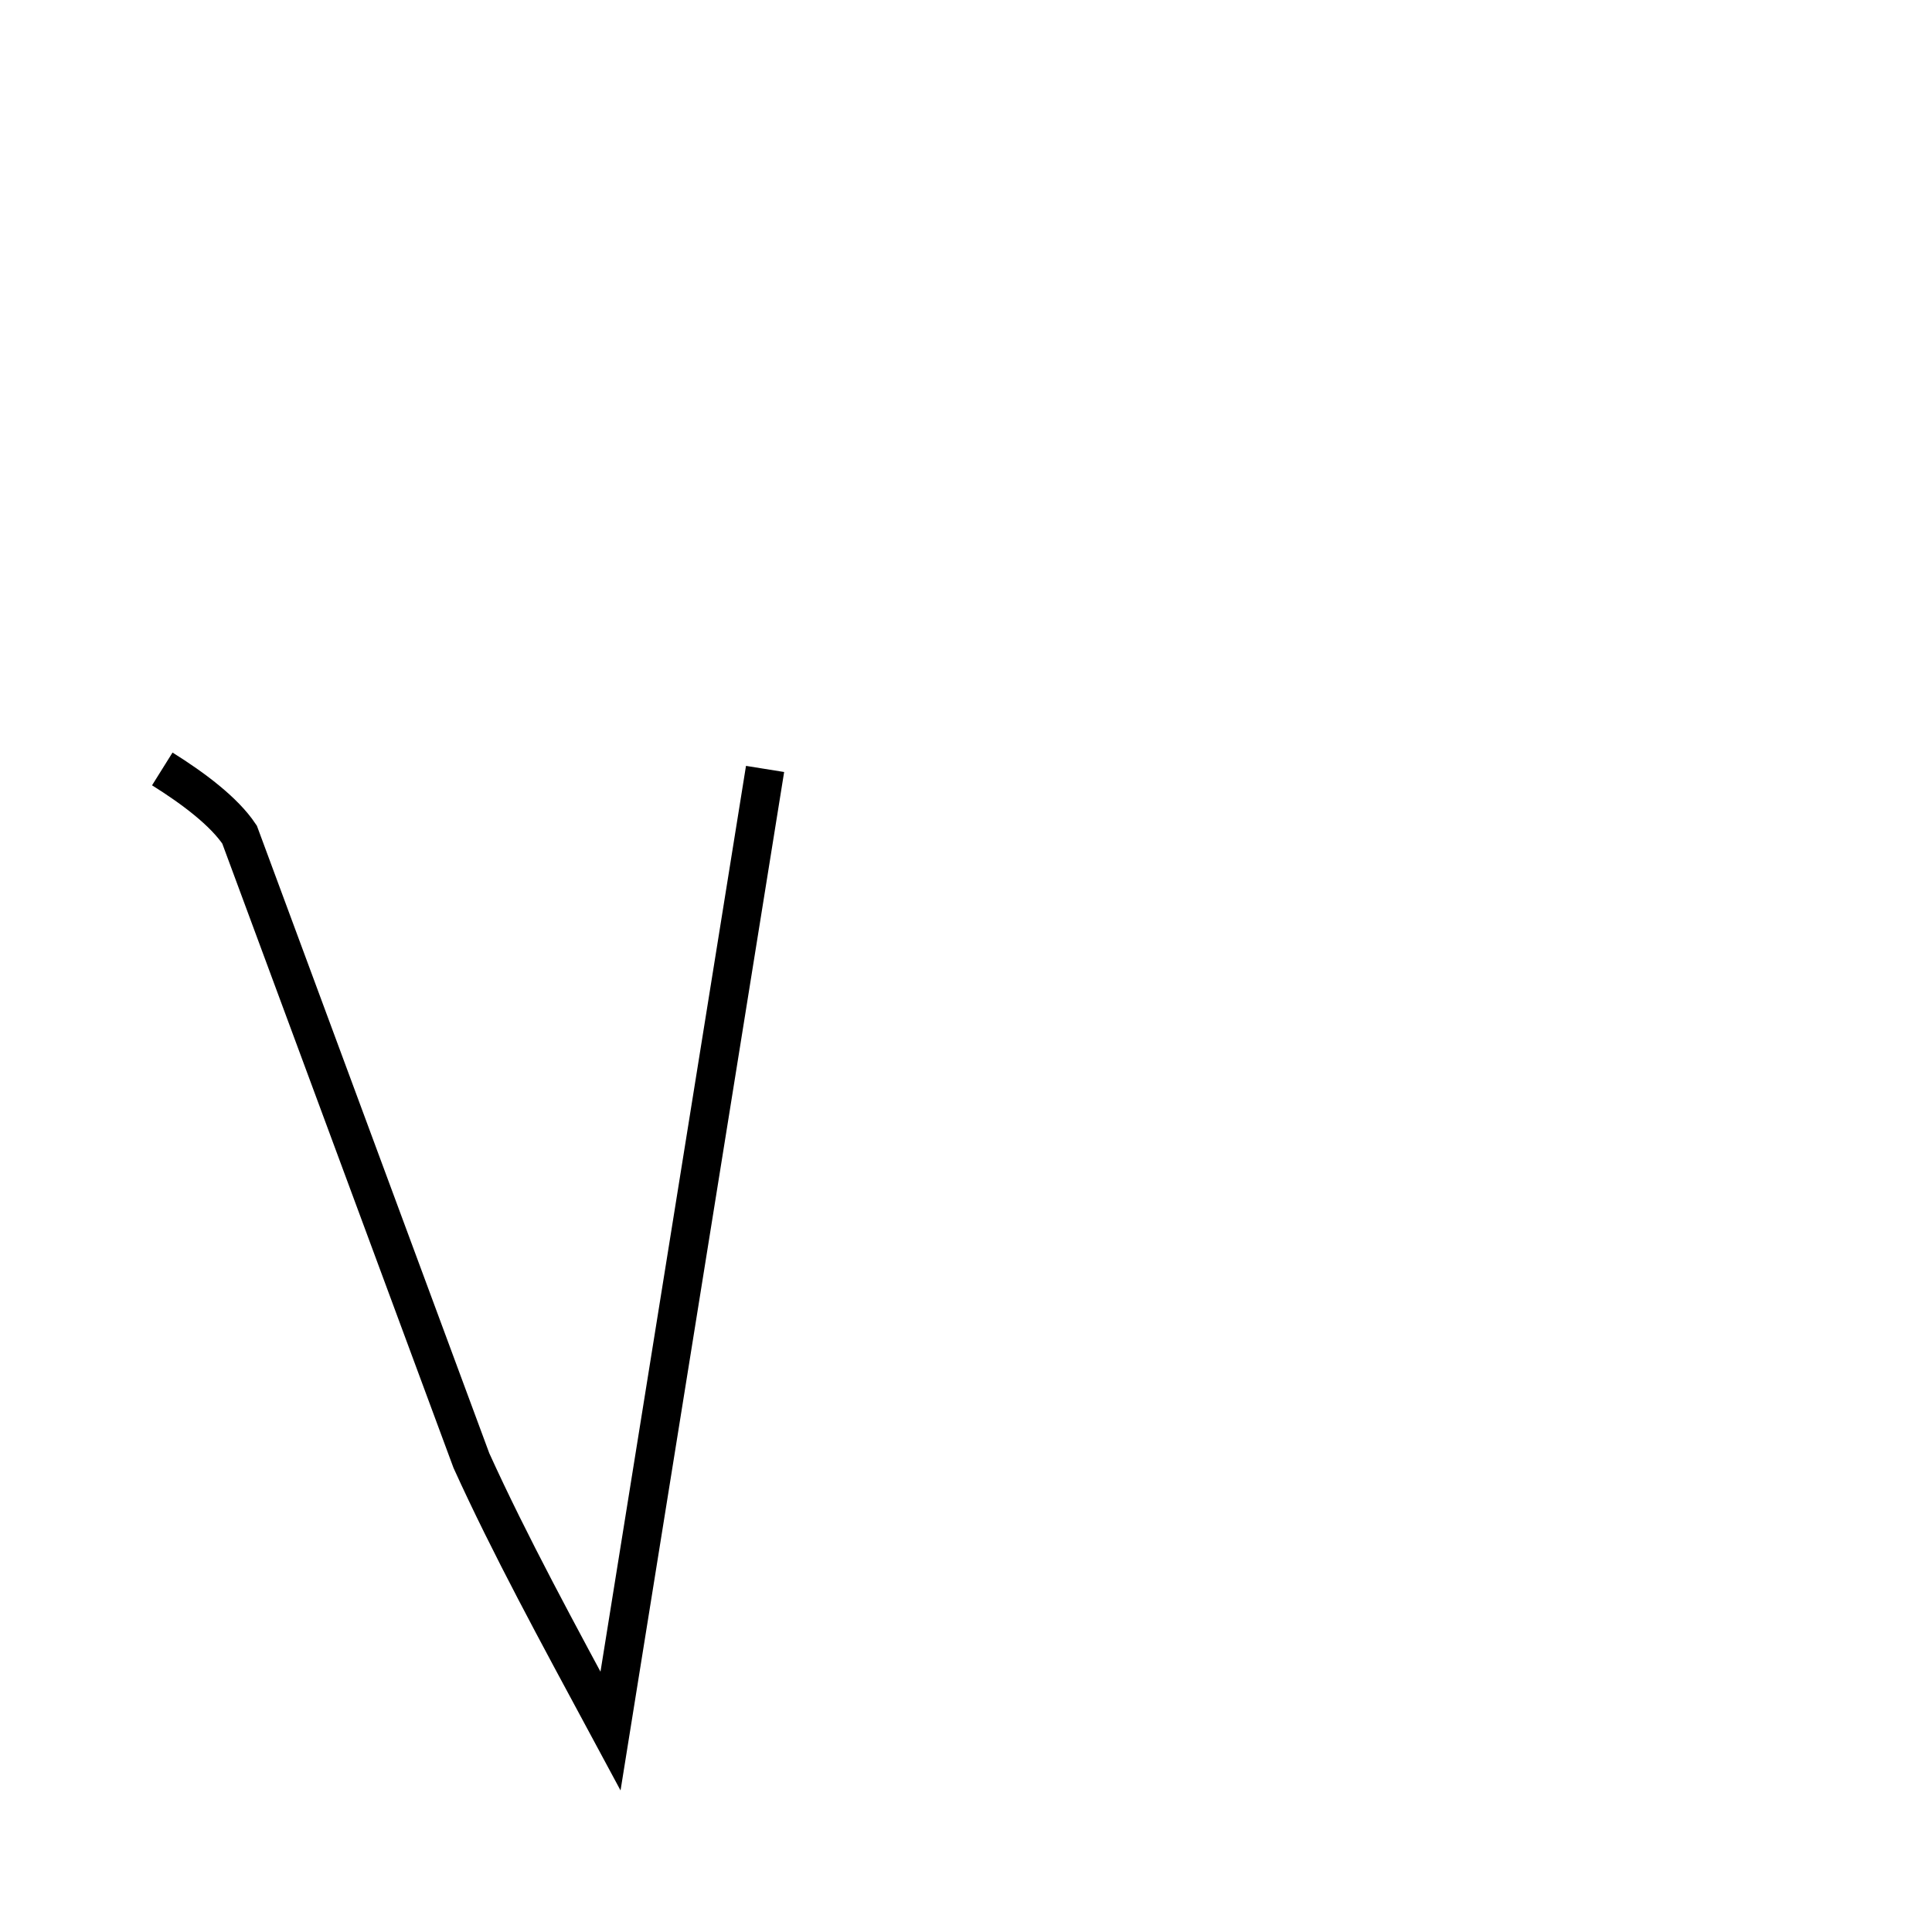 <?xml version='1.0' encoding='utf8'?>
<svg viewBox="0.0 -44.0 50.0 50.0" version="1.1" xmlns="http://www.w3.org/2000/svg">
<rect x="0.0" y="-44.0" width="50.0" height="50.0" fill="#808080" stroke="none"/>
<rect x="-1000" y="-1000" width="2000" height="2000" stroke="white" fill="white"/>
<g style="fill:none; stroke:#000000;  stroke-width:1">
<path d="M 4.2 24.1 C 5.0 23.6 5.8 23.0 6.2 22.4 L 12.2 6.2 C 13.2 4.0 14.4 1.8 15.8 -0.8 L 19.8 24.1" transform="scale(1, -1)" />
</g>
</svg>